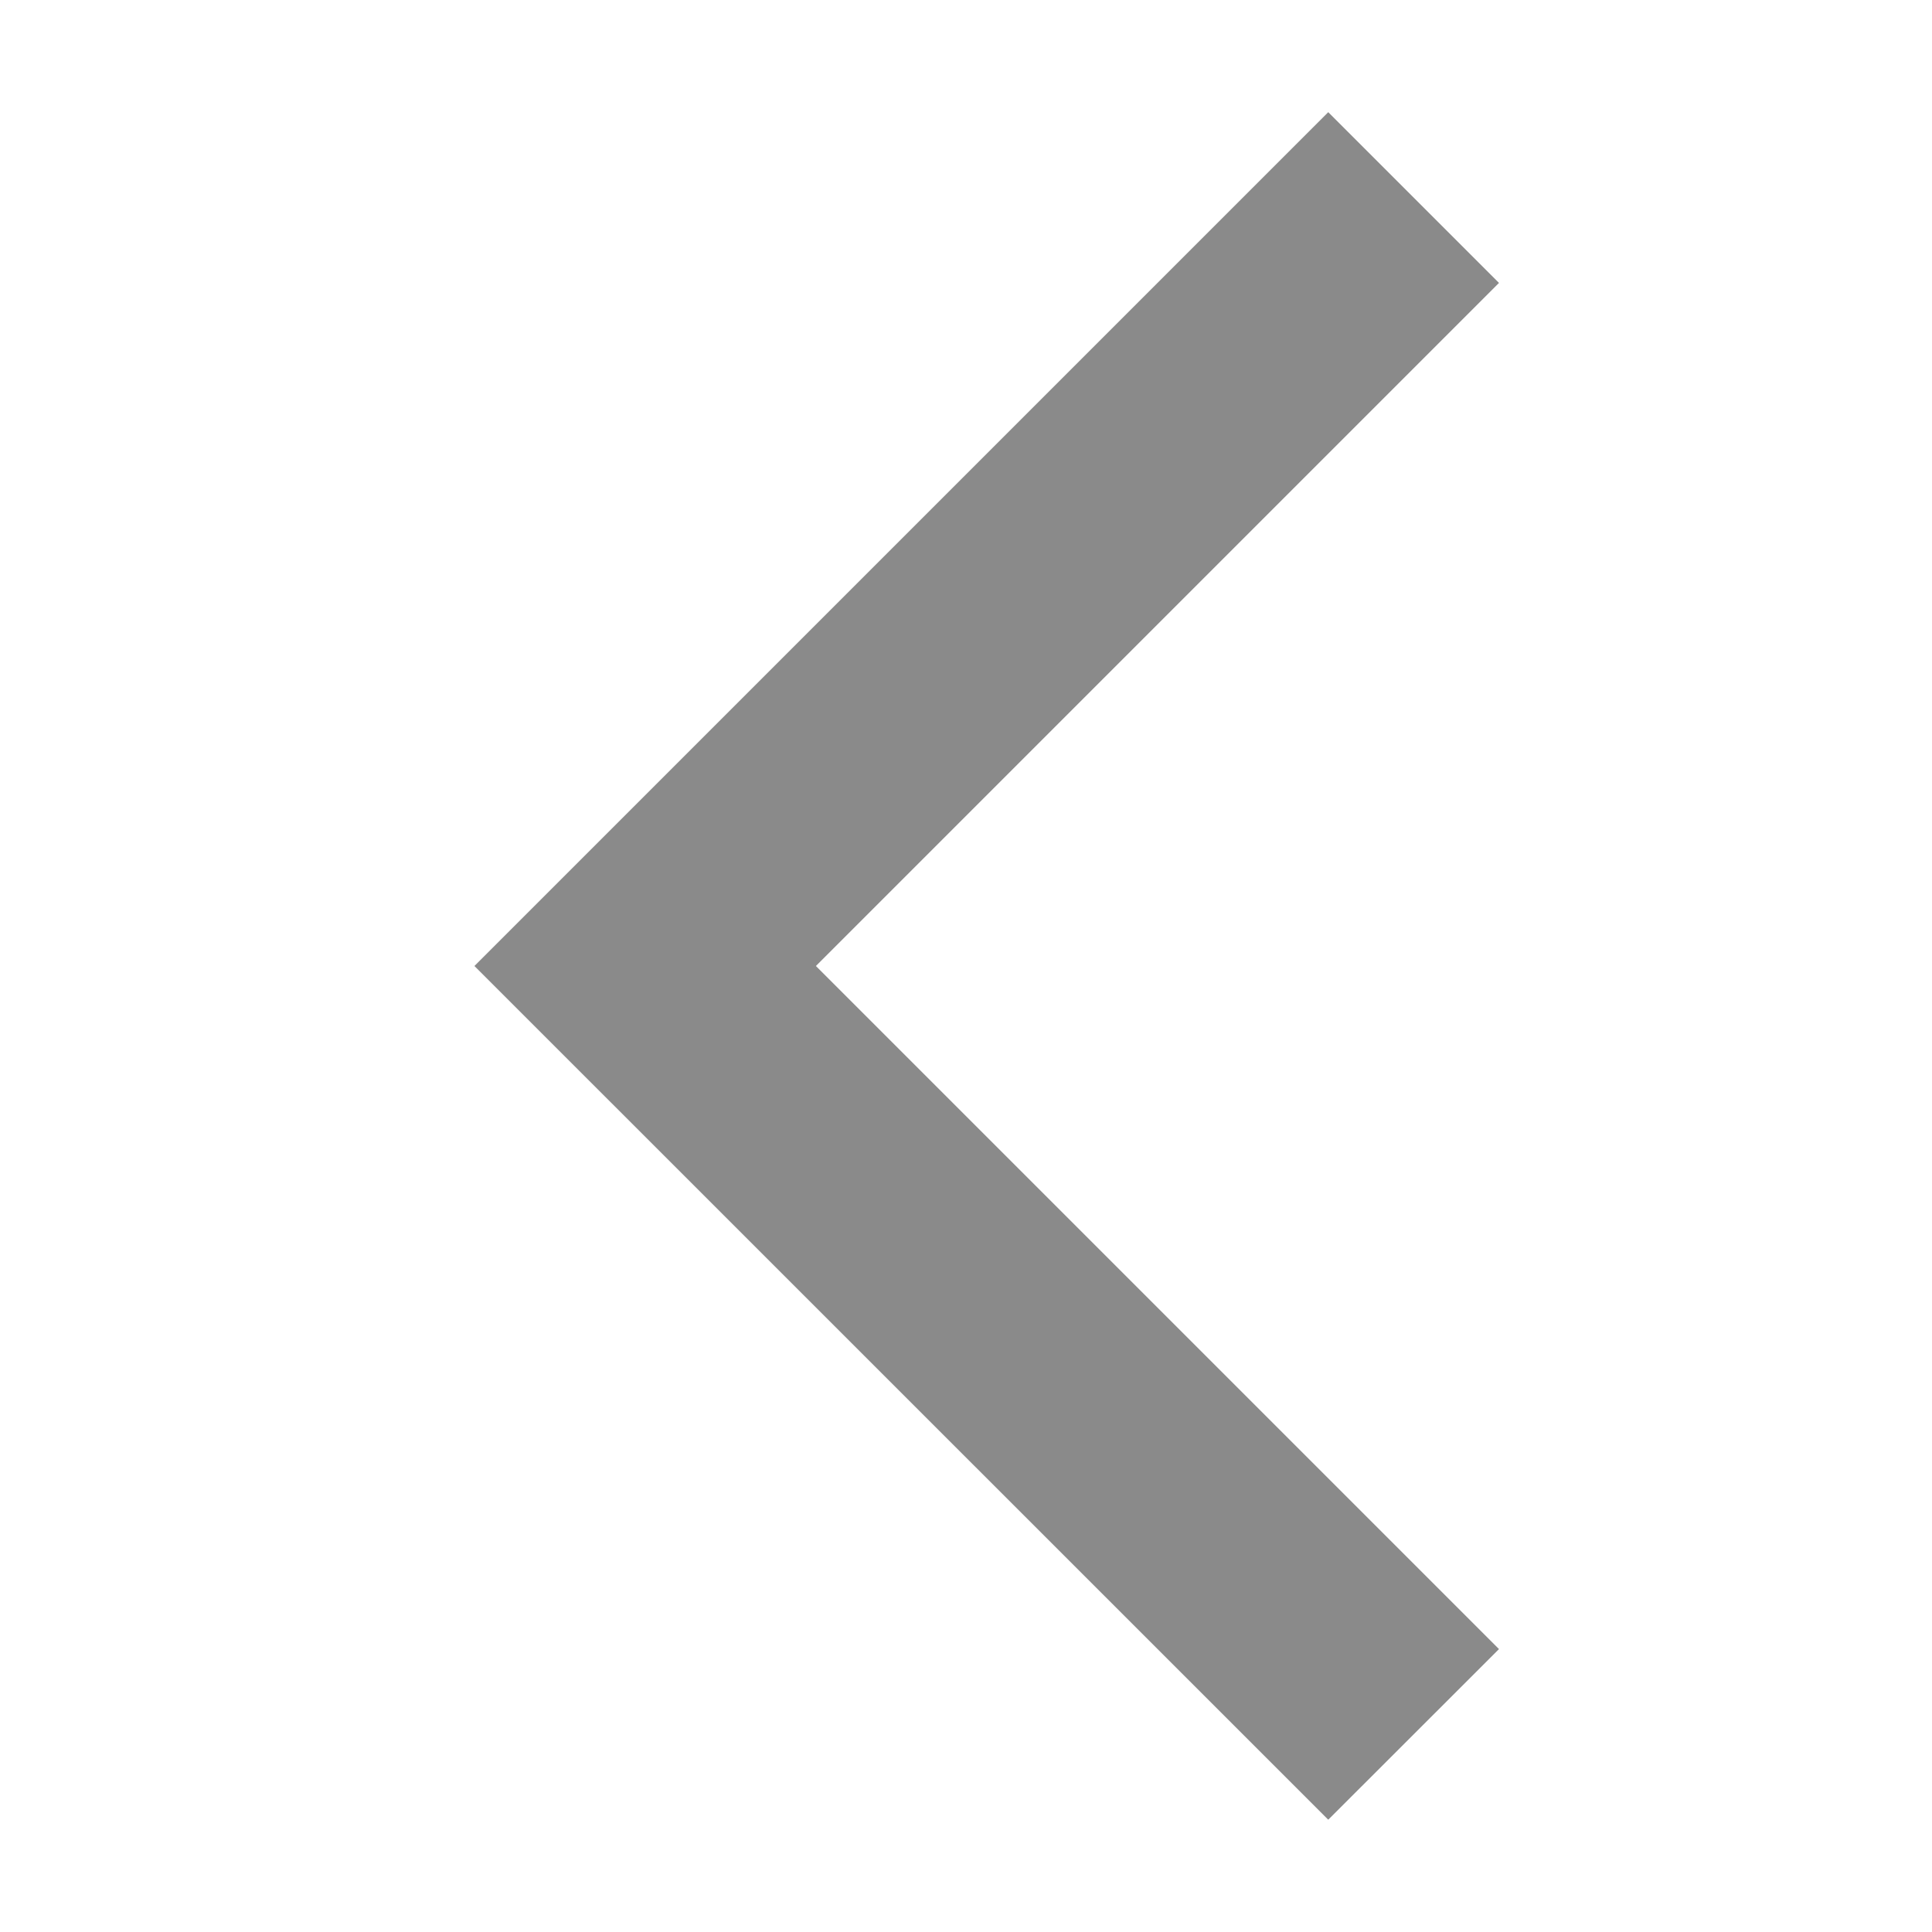 <?xml version="1.0" standalone="no"?><!DOCTYPE svg PUBLIC "-//W3C//DTD SVG 1.1//EN" "http://www.w3.org/Graphics/SVG/1.1/DTD/svg11.dtd"><svg t="1590589022400" class="icon" viewBox="0 0 1024 1024" version="1.1" xmlns="http://www.w3.org/2000/svg" p-id="24659" xmlns:xlink="http://www.w3.org/1999/xlink" width="200" height="200"><defs><style type="text/css"></style></defs><path d="M341.952 421.504L704 59.456 794.496 149.952 432.448 512 794.496 874.048 704 964.48 251.456 512 341.952 421.504z" fill="#8a8a8a" p-id="24660"></path></svg>